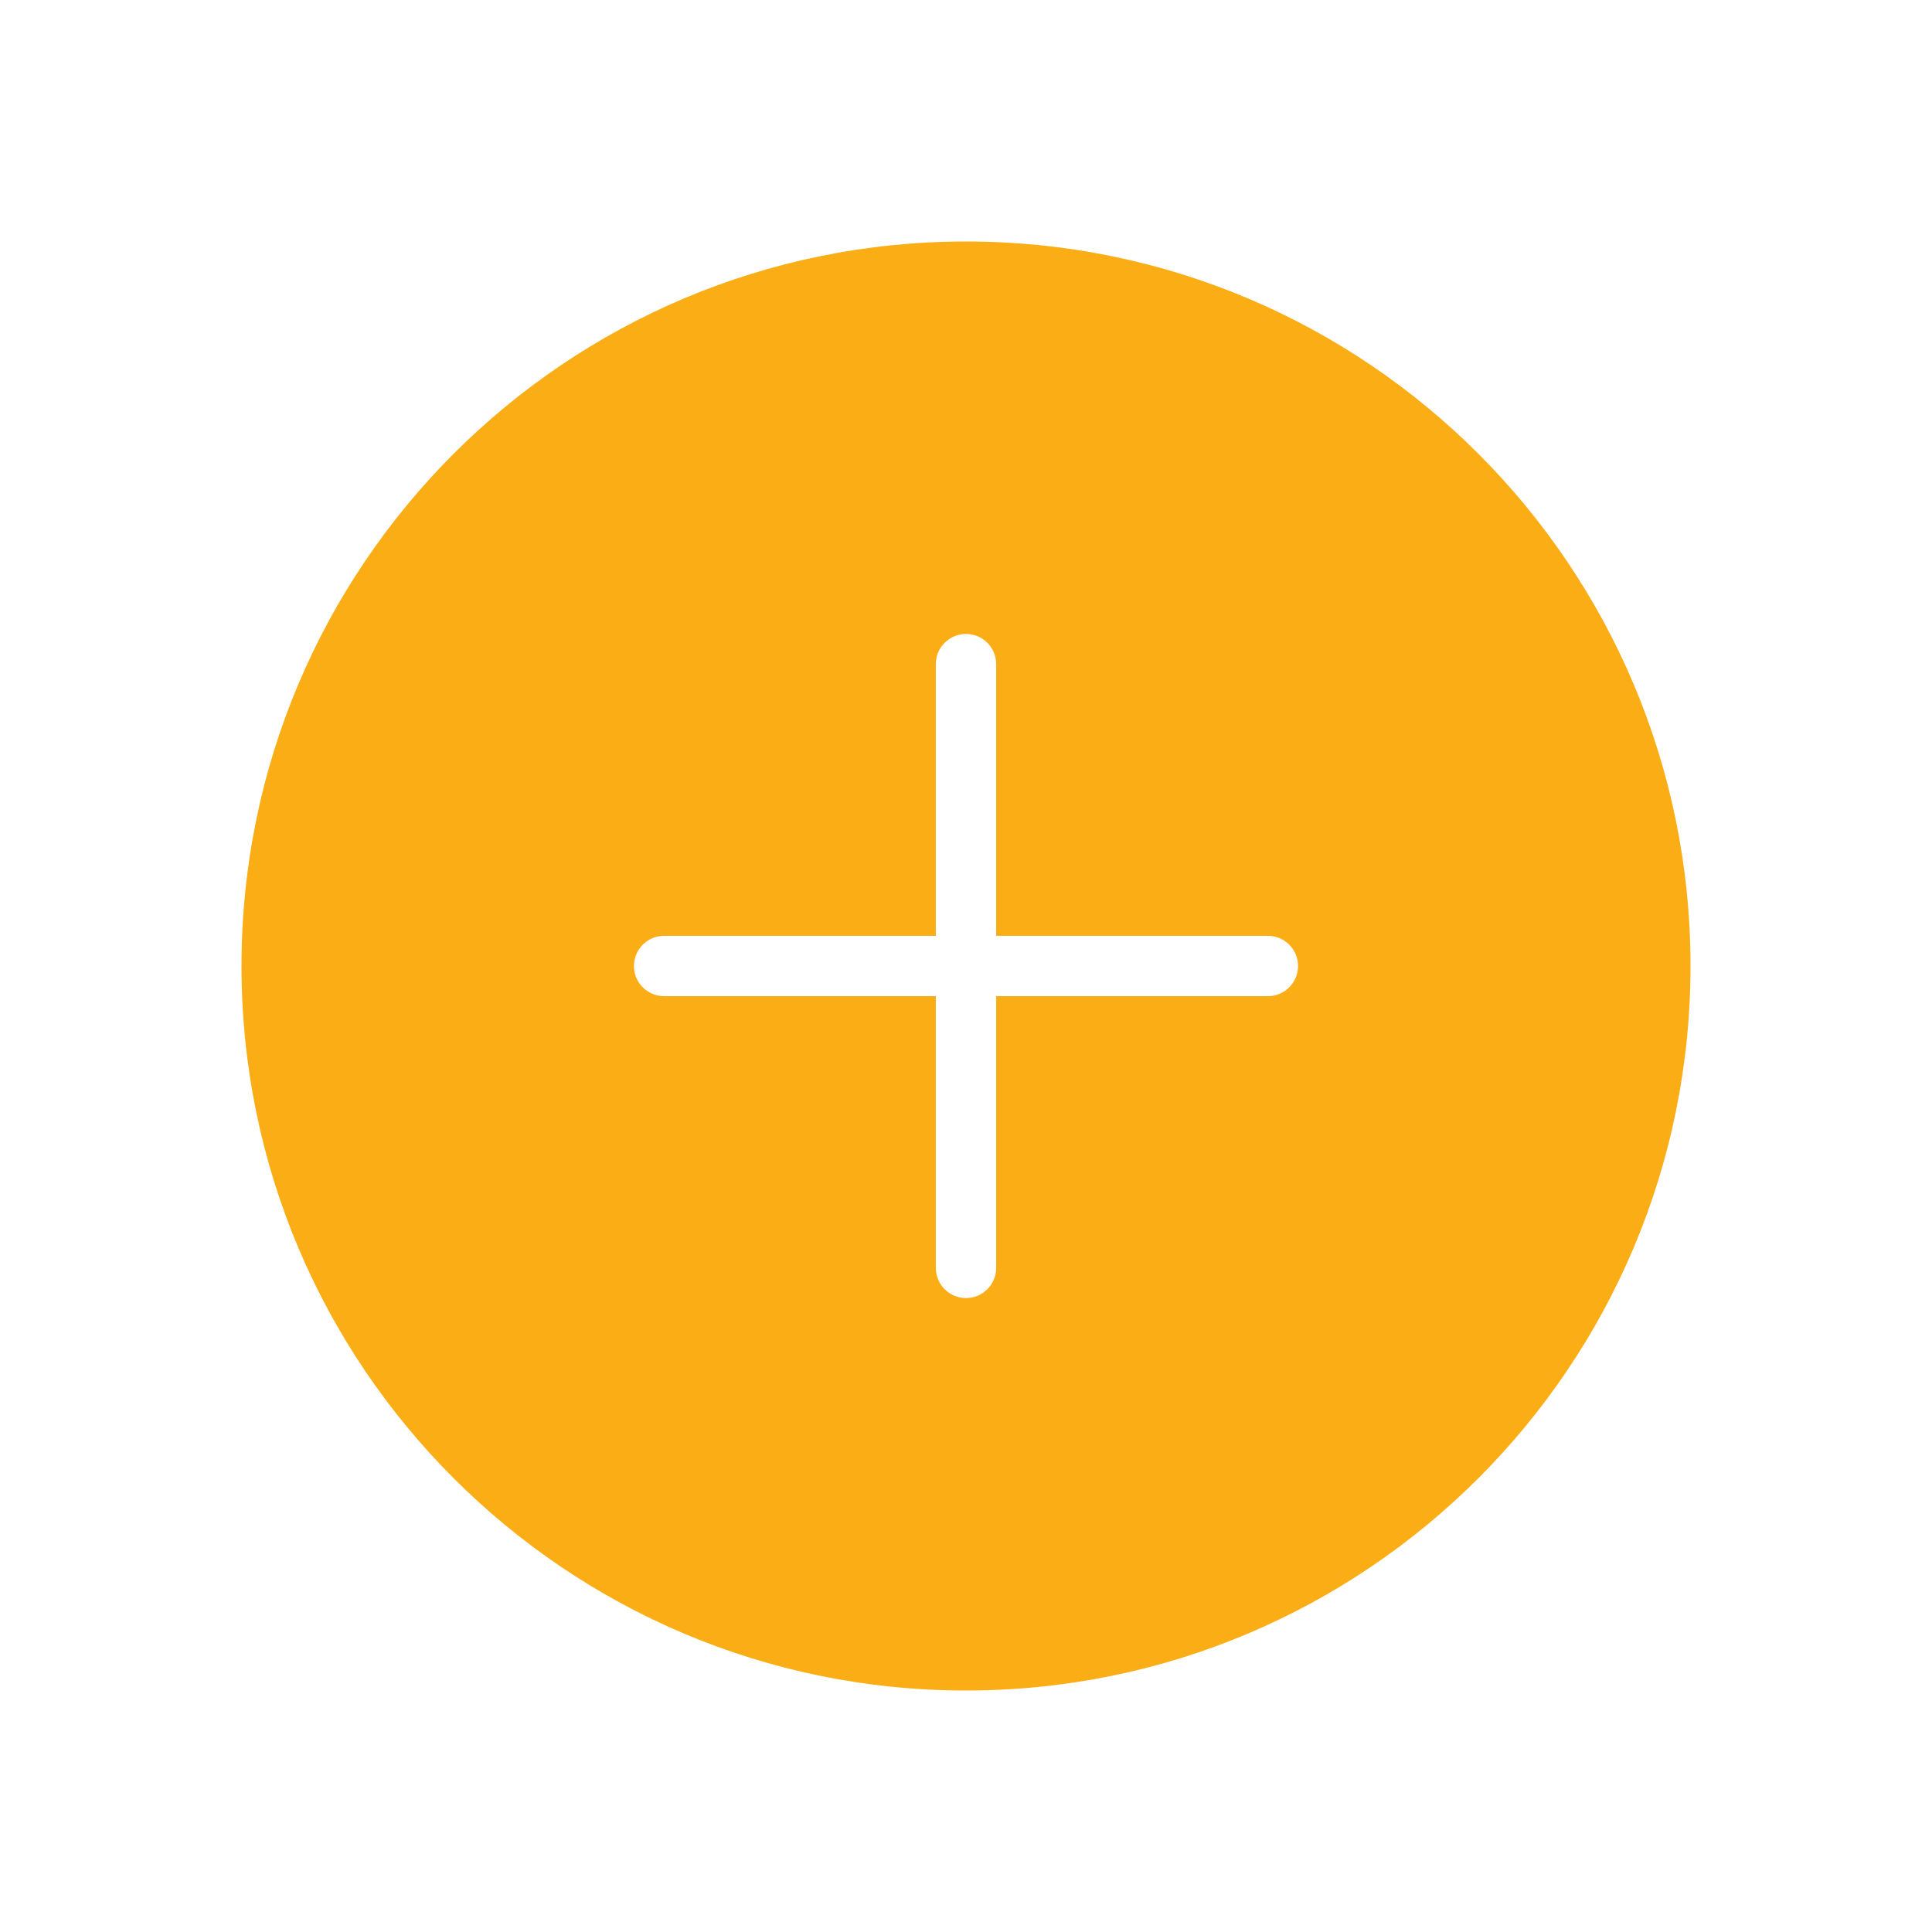 <?xml version="1.0" encoding="UTF-8"?>
<svg width="512px" height="512px" viewBox="0 0 512 512" version="1.1" xmlns="http://www.w3.org/2000/svg" xmlns:xlink="http://www.w3.org/1999/xlink">
    <!-- Generator: Sketch 51 (57462) - http://www.bohemiancoding.com/sketch -->
    <title>icon/table/edit 添加</title>
    <desc>Created with Sketch.</desc>
    <defs>
        <path d="M248,248 L176,248 C171.582,248 168,251.582 168,256 C168,260.418 171.582,264 176,264 L248,264 L248,336 C248,340.418 251.582,344 256,344 C260.418,344 264,340.418 264,336 L264,264 L336,264 C340.418,264 344,260.418 344,256 C344,251.582 340.418,248 336,248 L264,248 L264,176 C264,171.582 260.418,168 256,168 C251.582,168 248,171.582 248,176 L248,248 Z M256,448 C149.961,448 64,362.039 64,256 C64,149.961 149.961,64 256,64 C362.039,64 448,149.961 448,256 C448,362.039 362.039,448 256,448 Z" id="path-1"></path>
    </defs>
    <g id="symbol" stroke="none" stroke-width="1" fill="none" fill-rule="evenodd">
        <g id="icon/table/edit-添加">
            <g id="icon/table/edit-list">
                <g>
                    <rect id="Rectangle-28-Copy" fill="#FFFFFF" opacity="0" x="0" y="0" width="512" height="512"></rect>
                    <mask id="mask-2" fill="white">
                        <use xlink:href="#path-1"></use>
                    </mask>
                    <use id="Combined-Shape" fill="#FAAD14" xlink:href="#path-1"></use>
                </g>
            </g>
        </g>
    </g>
</svg>